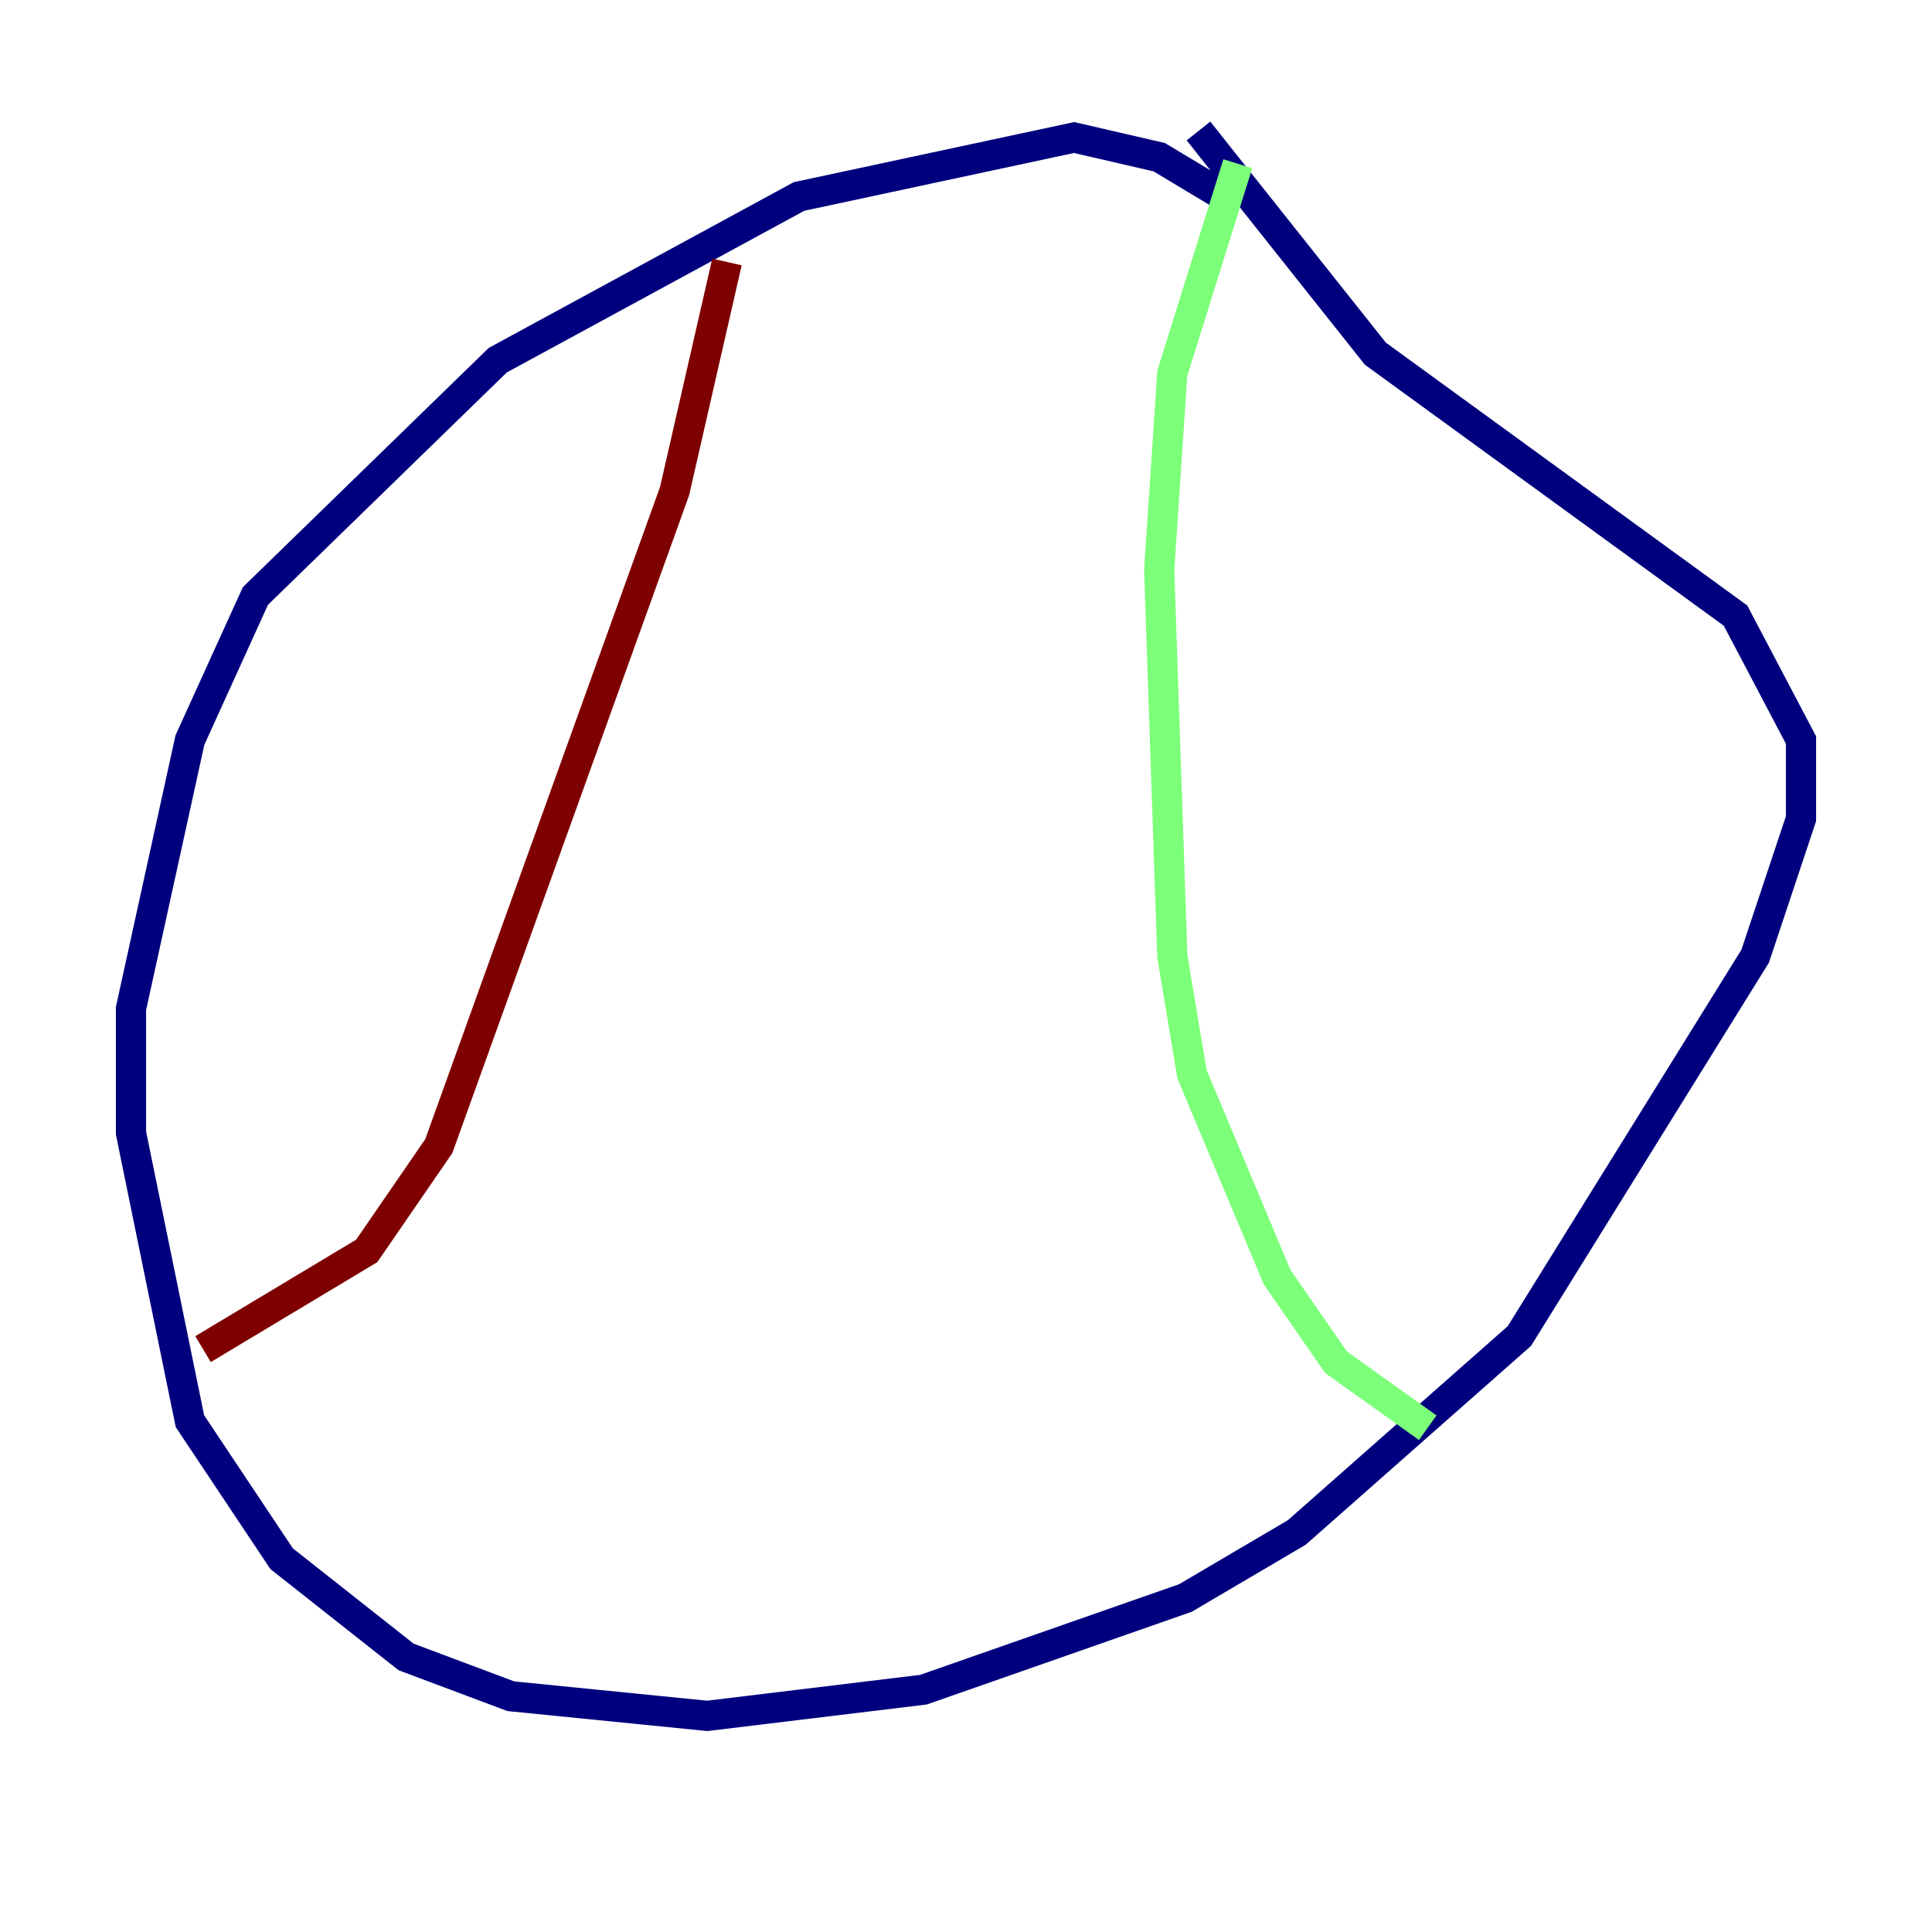<?xml version="1.0" encoding="utf-8" ?>
<svg baseProfile="tiny" height="128" version="1.2" viewBox="0,0,128,128" width="128" xmlns="http://www.w3.org/2000/svg" xmlns:ev="http://www.w3.org/2001/xml-events" xmlns:xlink="http://www.w3.org/1999/xlink"><defs /><polyline fill="none" points="81.139,13.017 76.8,10.414 71.159,9.112 52.936,13.017 32.976,23.864 16.922,39.485 12.583,49.031 8.678,66.82 8.678,75.064 12.583,94.156 18.658,103.268 26.902,109.776 33.844,112.38 46.861,113.681 61.18,111.946 78.536,105.871 85.912,101.532 100.664,88.515 116.285,63.349 119.322,54.237 119.322,49.031 114.983,40.786 91.119,23.43 79.403,8.678" stroke="#00007f" stroke-width="2" /><polyline fill="none" points="82.007,10.848 77.668,24.732 76.8,37.749 77.668,63.349 78.969,71.159 84.61,84.61 88.515,90.251 94.59,94.59" stroke="#7cff79" stroke-width="2" /><polyline fill="none" points="48.163,17.356 44.691,32.542 29.071,75.932 24.298,82.875 13.451,89.383" stroke="#7f0000" stroke-width="2" /></svg>
